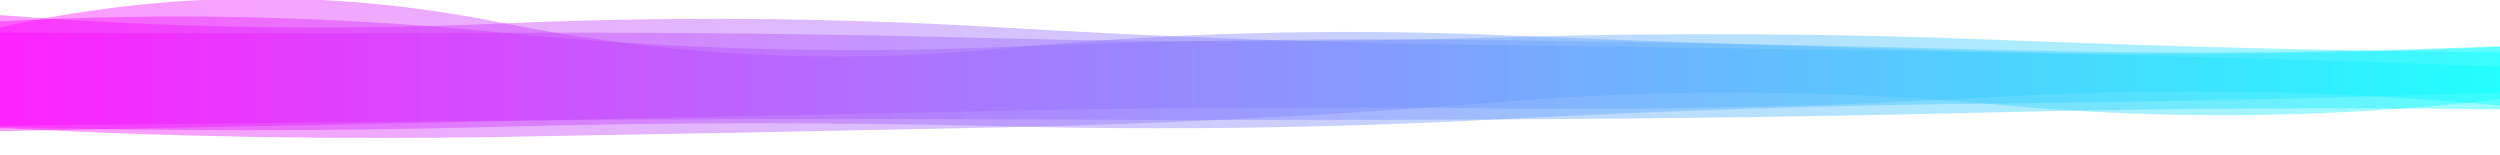 <?xml version="1.0" encoding="utf-8"?>
<svg xmlns="http://www.w3.org/2000/svg" xmlns:xlink="http://www.w3.org/1999/xlink" style="margin: auto; background: transparent; display: block; z-index: 1; position: relative; shape-rendering: auto;" width="1536" height="95" preserveAspectRatio="xMidYMid" viewBox="0 0 1536 95">
<g transform=""><linearGradient id="lg-0.8718250343969045" x1="0" x2="1" y1="0" y2="0">
  <stop stop-color="#ff00ff" offset="0"></stop>
  <stop stop-color="#00ffff" offset="1"></stop>
</linearGradient><path d="M 0 0 M 0 78.607 Q 153.6 86.785 307.2 84.143 T 614.4 78.267 T 921.6 62.63 T 1228.8 64.455 T 1536 60.958 L 1536 40.859 Q 1382.4 35.161 1228.8 32.415 T 921.6 27.808 T 614.4 16.83 T 307.2 14.461 T 0 9.285 Z" fill="url(#lg-0.8718250343969045)" opacity="0.4">
  <animate attributeName="d" dur="16.667s" repeatCount="indefinite" keyTimes="0;0.333;0.667;1" calcmod="spline" keySplines="0.2 0 0.2 1;0.2 0 0.2 1;0.2 0 0.2 1" begin="0s" values="M0 0M 0 78.52Q 153.6 75.659 307.2 71.896T 614.4 65.59T 921.6 68.549T 1228.8 71.119T 1536 56.2L 1536 32.921Q 1382.4 39.63 1228.8 31.901T 921.6 22.849T 614.4 12.737T 307.2 12.486T 0 20.265Z;M0 0M 0 72.532Q 153.6 71.004 307.2 70.278T 614.4 73.23T 921.6 72.935T 1228.8 74.864T 1536 69.128L 1536 39.644Q 1382.4 32.036 1228.8 30.703T 921.6 25.303T 614.4 14.772T 307.2 20.711T 0 15.819Z;M0 0M 0 78.956Q 153.6 87.692 307.2 84.94T 614.4 78.557T 921.6 62.037T 1228.8 63.857T 1536 60.489L 1536 40.929Q 1382.4 35.341 1228.8 32.514T 921.6 27.952T 614.4 16.948T 307.2 14.102T 0 8.909Z;M0 0M 0 78.52Q 153.6 75.659 307.2 71.896T 614.4 65.59T 921.6 68.549T 1228.8 71.119T 1536 56.2L 1536 32.921Q 1382.4 39.63 1228.8 31.901T 921.6 22.849T 614.4 12.737T 307.2 12.486T 0 20.265Z"></animate>
</path><path d="M 0 0 M 0 77.219 Q 153.6 75.636 307.2 74.12 T 614.4 73.321 T 921.6 73.366 T 1228.8 68.959 T 1536 67.209 L 1536 28.766 Q 1382.4 35.604 1228.8 31.795 T 921.6 21.57 T 614.4 29.94 T 307.2 13.823 T 0 16.79 Z" fill="url(#lg-0.8718250343969045)" opacity="0.4">
  <animate attributeName="d" dur="16.667s" repeatCount="indefinite" keyTimes="0;0.333;0.667;1" calcmod="spline" keySplines="0.2 0 0.2 1;0.2 0 0.2 1;0.2 0 0.2 1" begin="-4.167s" values="M0 0M 0 78.213Q 153.6 76.698 307.2 74.808T 614.4 71.698T 921.6 72.992T 1228.8 67.187T 1536 67.255L 1536 25.251Q 1382.4 36.231 1228.8 33.701T 921.6 18.122T 614.4 30.784T 307.2 16.016T 0 21.39Z;M0 0M 0 87.161Q 153.6 92.682 307.2 82.773T 614.4 63.901T 921.6 63.477T 1228.8 62.088T 1536 64.068L 1536 40.844Q 1382.4 41.448 1228.8 34.812T 921.6 34.675T 614.4 27.504T 307.2 15.67T 0 15.795Z;M0 0M 0 74.941Q 153.6 73.203 307.2 72.542T 614.4 77.04T 921.6 74.223T 1228.8 73.02T 1536 67.105L 1536 36.824Q 1382.4 34.166 1228.8 27.427T 921.6 29.474T 614.4 28.006T 307.2 8.798T 0 6.247Z;M0 0M 0 78.213Q 153.6 76.698 307.2 74.808T 614.4 71.698T 921.6 72.992T 1228.8 67.187T 1536 67.255L 1536 25.251Q 1382.4 36.231 1228.8 33.701T 921.6 18.122T 614.4 30.784T 307.2 16.016T 0 21.39Z"></animate>
</path><path d="M 0 0 M 0 78.02 Q 153.6 82.04 307.2 77.881 T 614.4 77.568 T 921.6 73.255 T 1228.8 63.548 T 1536 56.831 L 1536 28.378 Q 1382.4 34.662 1228.8 30.661 T 921.6 24.654 T 614.4 28.933 T 307.2 19.957 T 0 13.173 Z" fill="url(#lg-0.8718250343969045)" opacity="0.4">
  <animate attributeName="d" dur="16.667s" repeatCount="indefinite" keyTimes="0;0.333;0.667;1" calcmod="spline" keySplines="0.2 0 0.2 1;0.2 0 0.2 1;0.2 0 0.2 1" begin="-8.333s" values="M0 0M 0 72.128Q 153.6 86.872 307.2 85.102T 614.4 80.894T 921.6 75.004T 1228.8 60.769T 1536 60.26L 1536 26.991Q 1382.4 33.766 1228.8 29.252T 921.6 26.77T 614.4 29.199T 307.2 27.407T 0 19.404Z;M0 0M 0 85.31Q 153.6 76.061 307.2 68.947T 614.4 73.453T 921.6 71.092T 1228.8 66.985T 1536 52.589L 1536 30.093Q 1382.4 35.77 1228.8 32.405T 921.6 22.037T 614.4 28.602T 307.2 10.739T 0 5.463Z;M0 0M 0 87.264Q 153.6 77.056 307.2 73.225T 614.4 65.62T 921.6 75.46T 1228.8 57.91T 1536 65.1L 1536 35.156Q 1382.4 34.198 1228.8 25.394T 921.6 31.939T 614.4 24.234T 307.2 23.499T 0 17.807Z;M0 0M 0 72.128Q 153.6 86.872 307.2 85.102T 614.4 80.894T 921.6 75.004T 1228.8 60.769T 1536 60.26L 1536 26.991Q 1382.4 33.766 1228.8 29.252T 921.6 26.77T 614.4 29.199T 307.2 27.407T 0 19.404Z"></animate>
</path><path d="M 0 0 M 0 80.536 Q 153.6 77.677 307.2 74.436 T 614.4 68.085 T 921.6 66.611 T 1228.8 59.502 T 1536 64.897 L 1536 32.178 Q 1382.4 30.726 1228.8 24.539 T 921.6 22.968 T 614.4 23.54 T 307.2 20.143 T 0 19.997 Z" fill="url(#lg-0.8718250343969045)" opacity="0.4">
  <animate attributeName="d" dur="16.667s" repeatCount="indefinite" keyTimes="0;0.333;0.667;1" calcmod="spline" keySplines="0.2 0 0.2 1;0.2 0 0.2 1;0.2 0 0.2 1" begin="-12.5s" values="M0 0M 0 89.573Q 153.6 79.102 307.2 76.036T 614.4 68.159T 921.6 66.494T 1228.8 73.319T 1536 59.347L 1536 40.738Q 1382.4 27.708 1228.8 24.435T 921.6 16.412T 614.4 20.489T 307.2 23.227T 0 18.089Z;M0 0M 0 80.518Q 153.6 76.492 307.2 73.361T 614.4 66.296T 921.6 65.294T 1228.8 59.553T 1536 67.517L 1536 33.42Q 1382.4 31.73 1228.8 24.57T 921.6 22.819T 614.4 25.821T 307.2 22.524T 0 21.821Z;M0 0M 0 80.61Q 153.6 82.501 307.2 78.813T 614.4 75.366T 921.6 71.975T 1228.8 59.291T 1536 54.231L 1536 27.118Q 1382.4 26.634 1228.8 24.413T 921.6 23.578T 614.4 14.25T 307.2 10.446T 0 12.567Z;M0 0M 0 89.573Q 153.6 79.102 307.2 76.036T 614.4 68.159T 921.6 66.494T 1228.8 73.319T 1536 59.347L 1536 40.738Q 1382.4 27.708 1228.8 24.435T 921.6 16.412T 614.4 20.489T 307.2 23.227T 0 18.089Z"></animate>
</path></g>
</svg>
